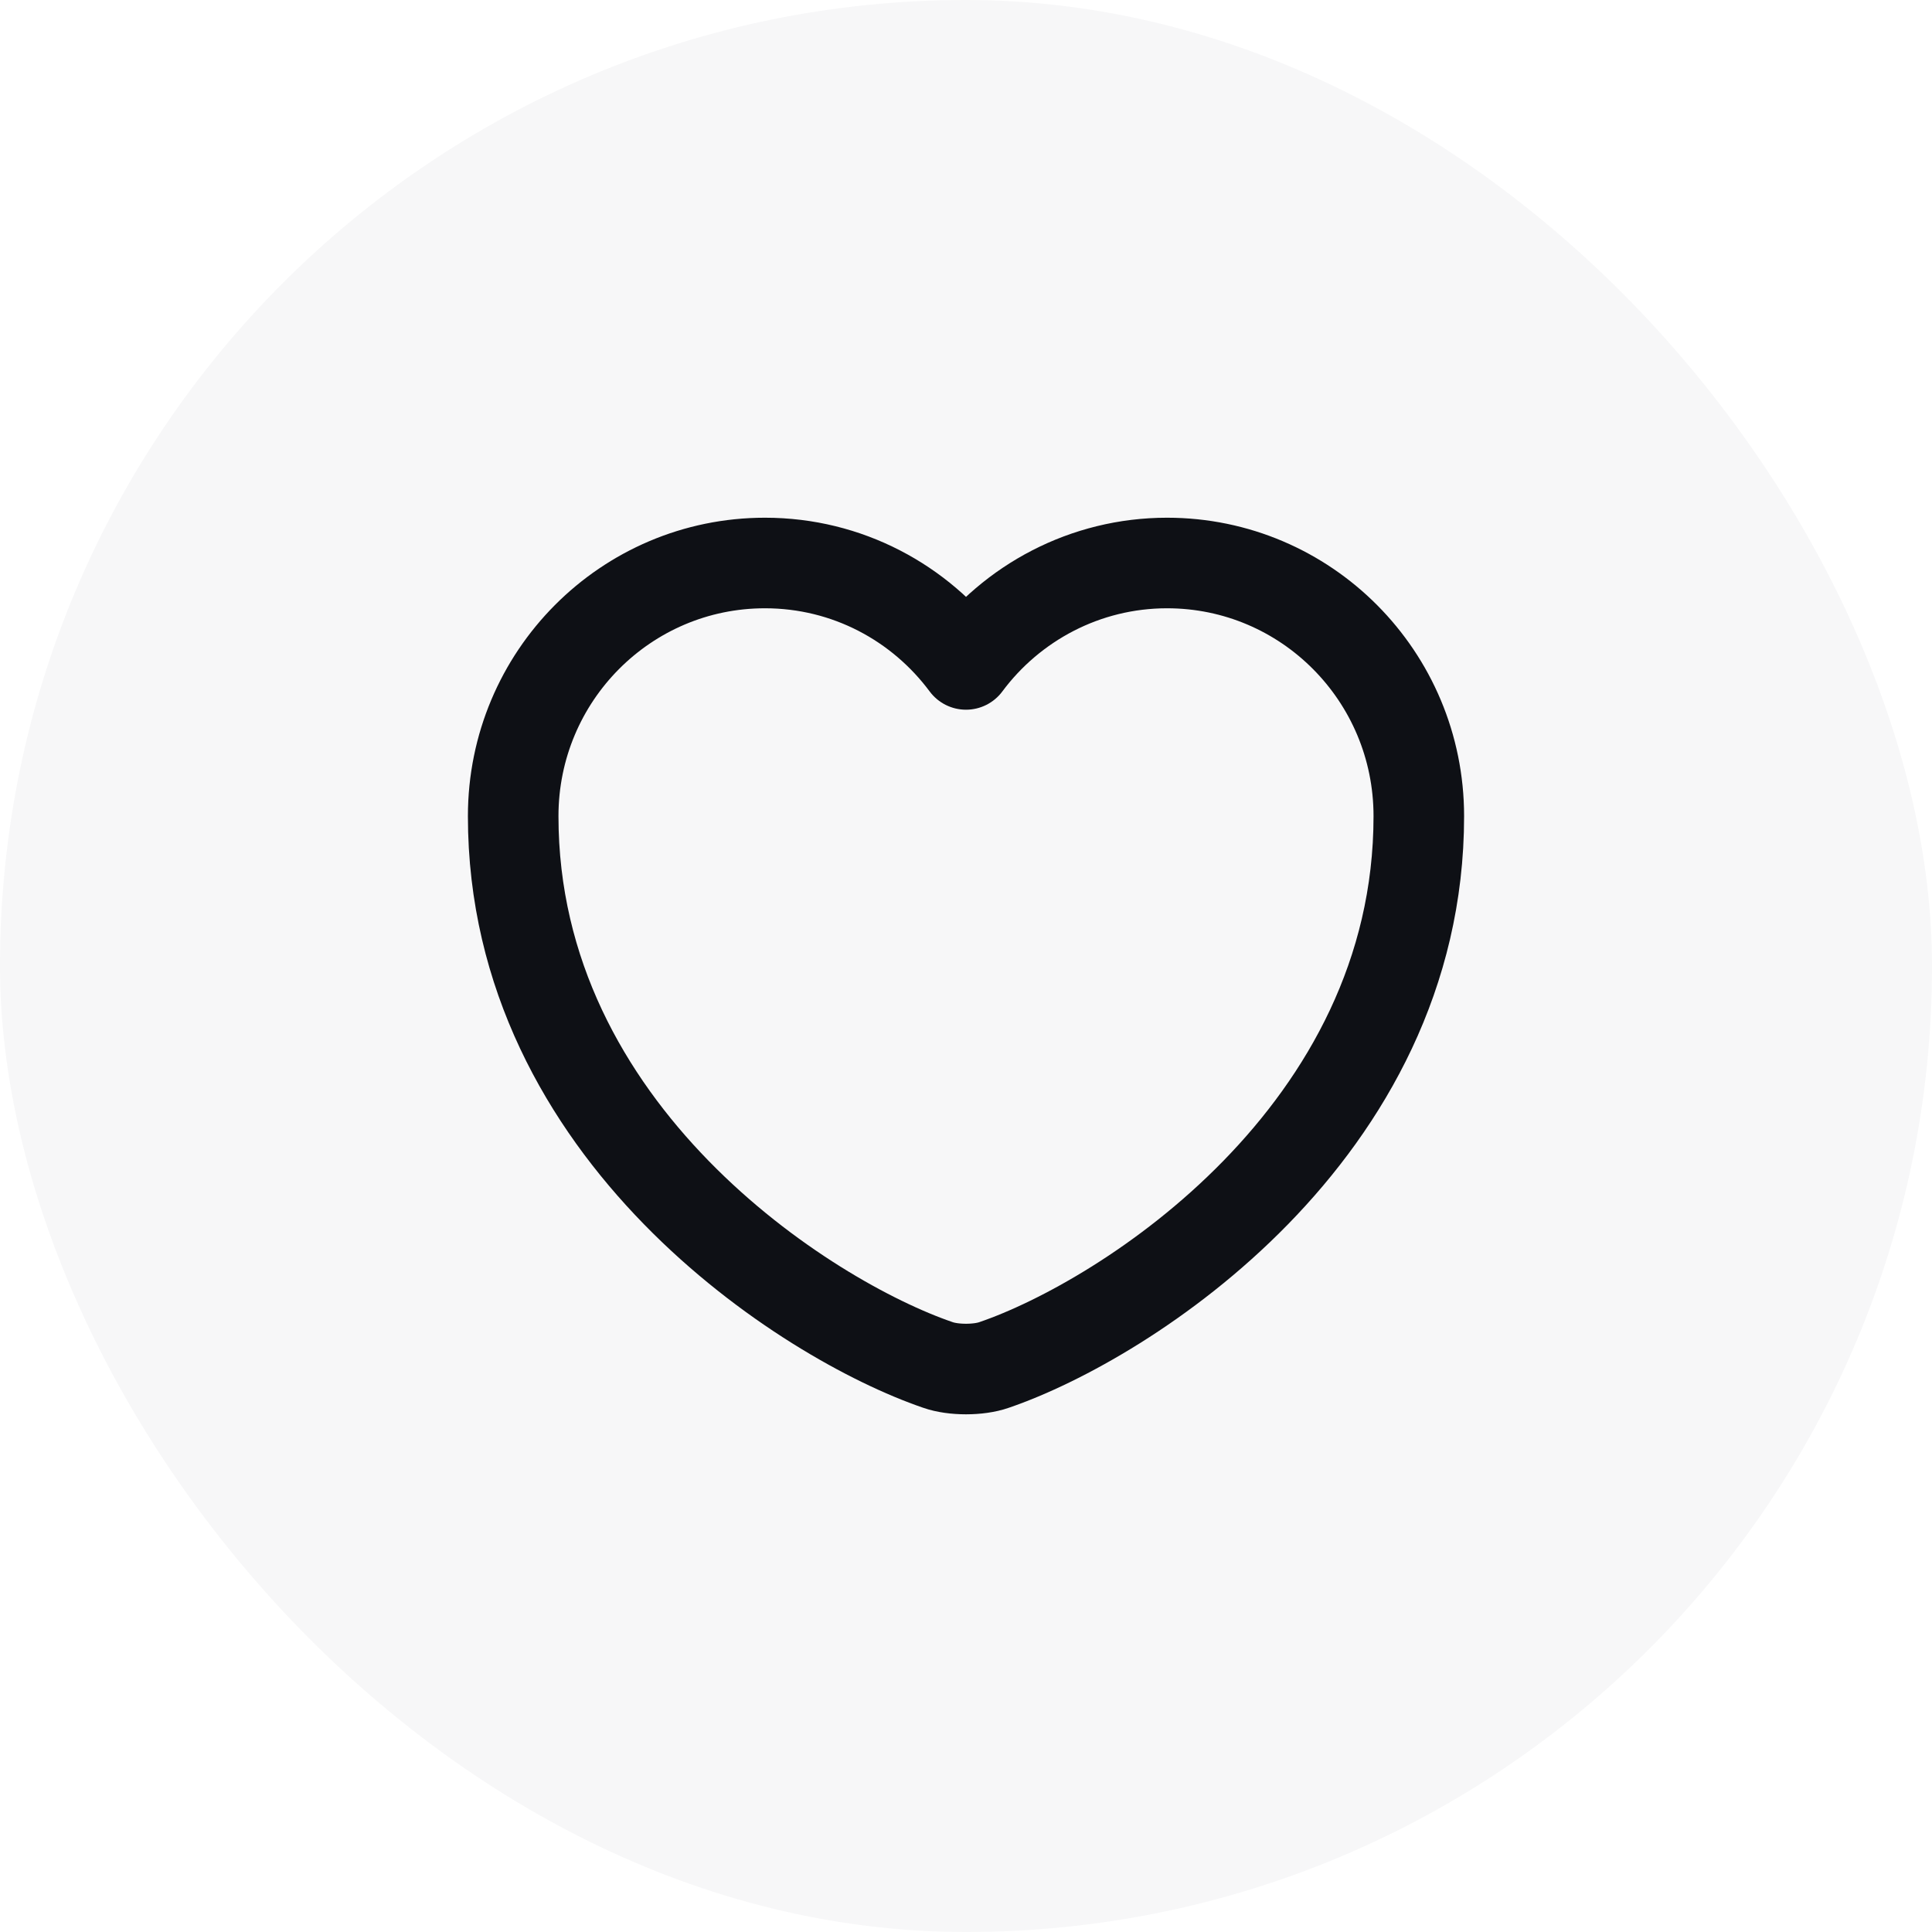 <svg width="32" height="32" viewBox="0 0 32 32" fill="none" xmlns="http://www.w3.org/2000/svg">
<g filter="url(#filter0_b_1_3405)">
<rect width="32" height="32" rx="16" fill="#F7F7F8"/>
<path d="M16.465 22.608C16.21 22.698 15.79 22.698 15.535 22.608C13.36 21.865 8.5 18.767 8.5 13.518C8.5 11.2 10.367 9.325 12.67 9.325C14.035 9.325 15.242 9.985 16 11.005C16.758 9.985 17.973 9.325 19.33 9.325C21.633 9.325 23.5 11.2 23.5 13.518C23.5 18.767 18.64 21.865 16.465 22.608Z" stroke="#0E1015" stroke-width="1.5" stroke-linecap="round" stroke-linejoin="round"/>
</g>
<defs>
<filter id="filter0_b_1_3405" x="-18.182" y="-18.182" width="68.364" height="68.364" filterUnits="userSpaceOnUse" color-interpolation-filters="sRGB">
<feFlood flood-opacity="0" result="BackgroundImageFix"/>
<feGaussianBlur in="BackgroundImageFix" stdDeviation="9.091"/>
<feComposite in2="SourceAlpha" operator="in" result="effect1_backgroundBlur_1_3405"/>
<feBlend mode="normal" in="SourceGraphic" in2="effect1_backgroundBlur_1_3405" result="shape"/>
</filter>
</defs>
</svg>
